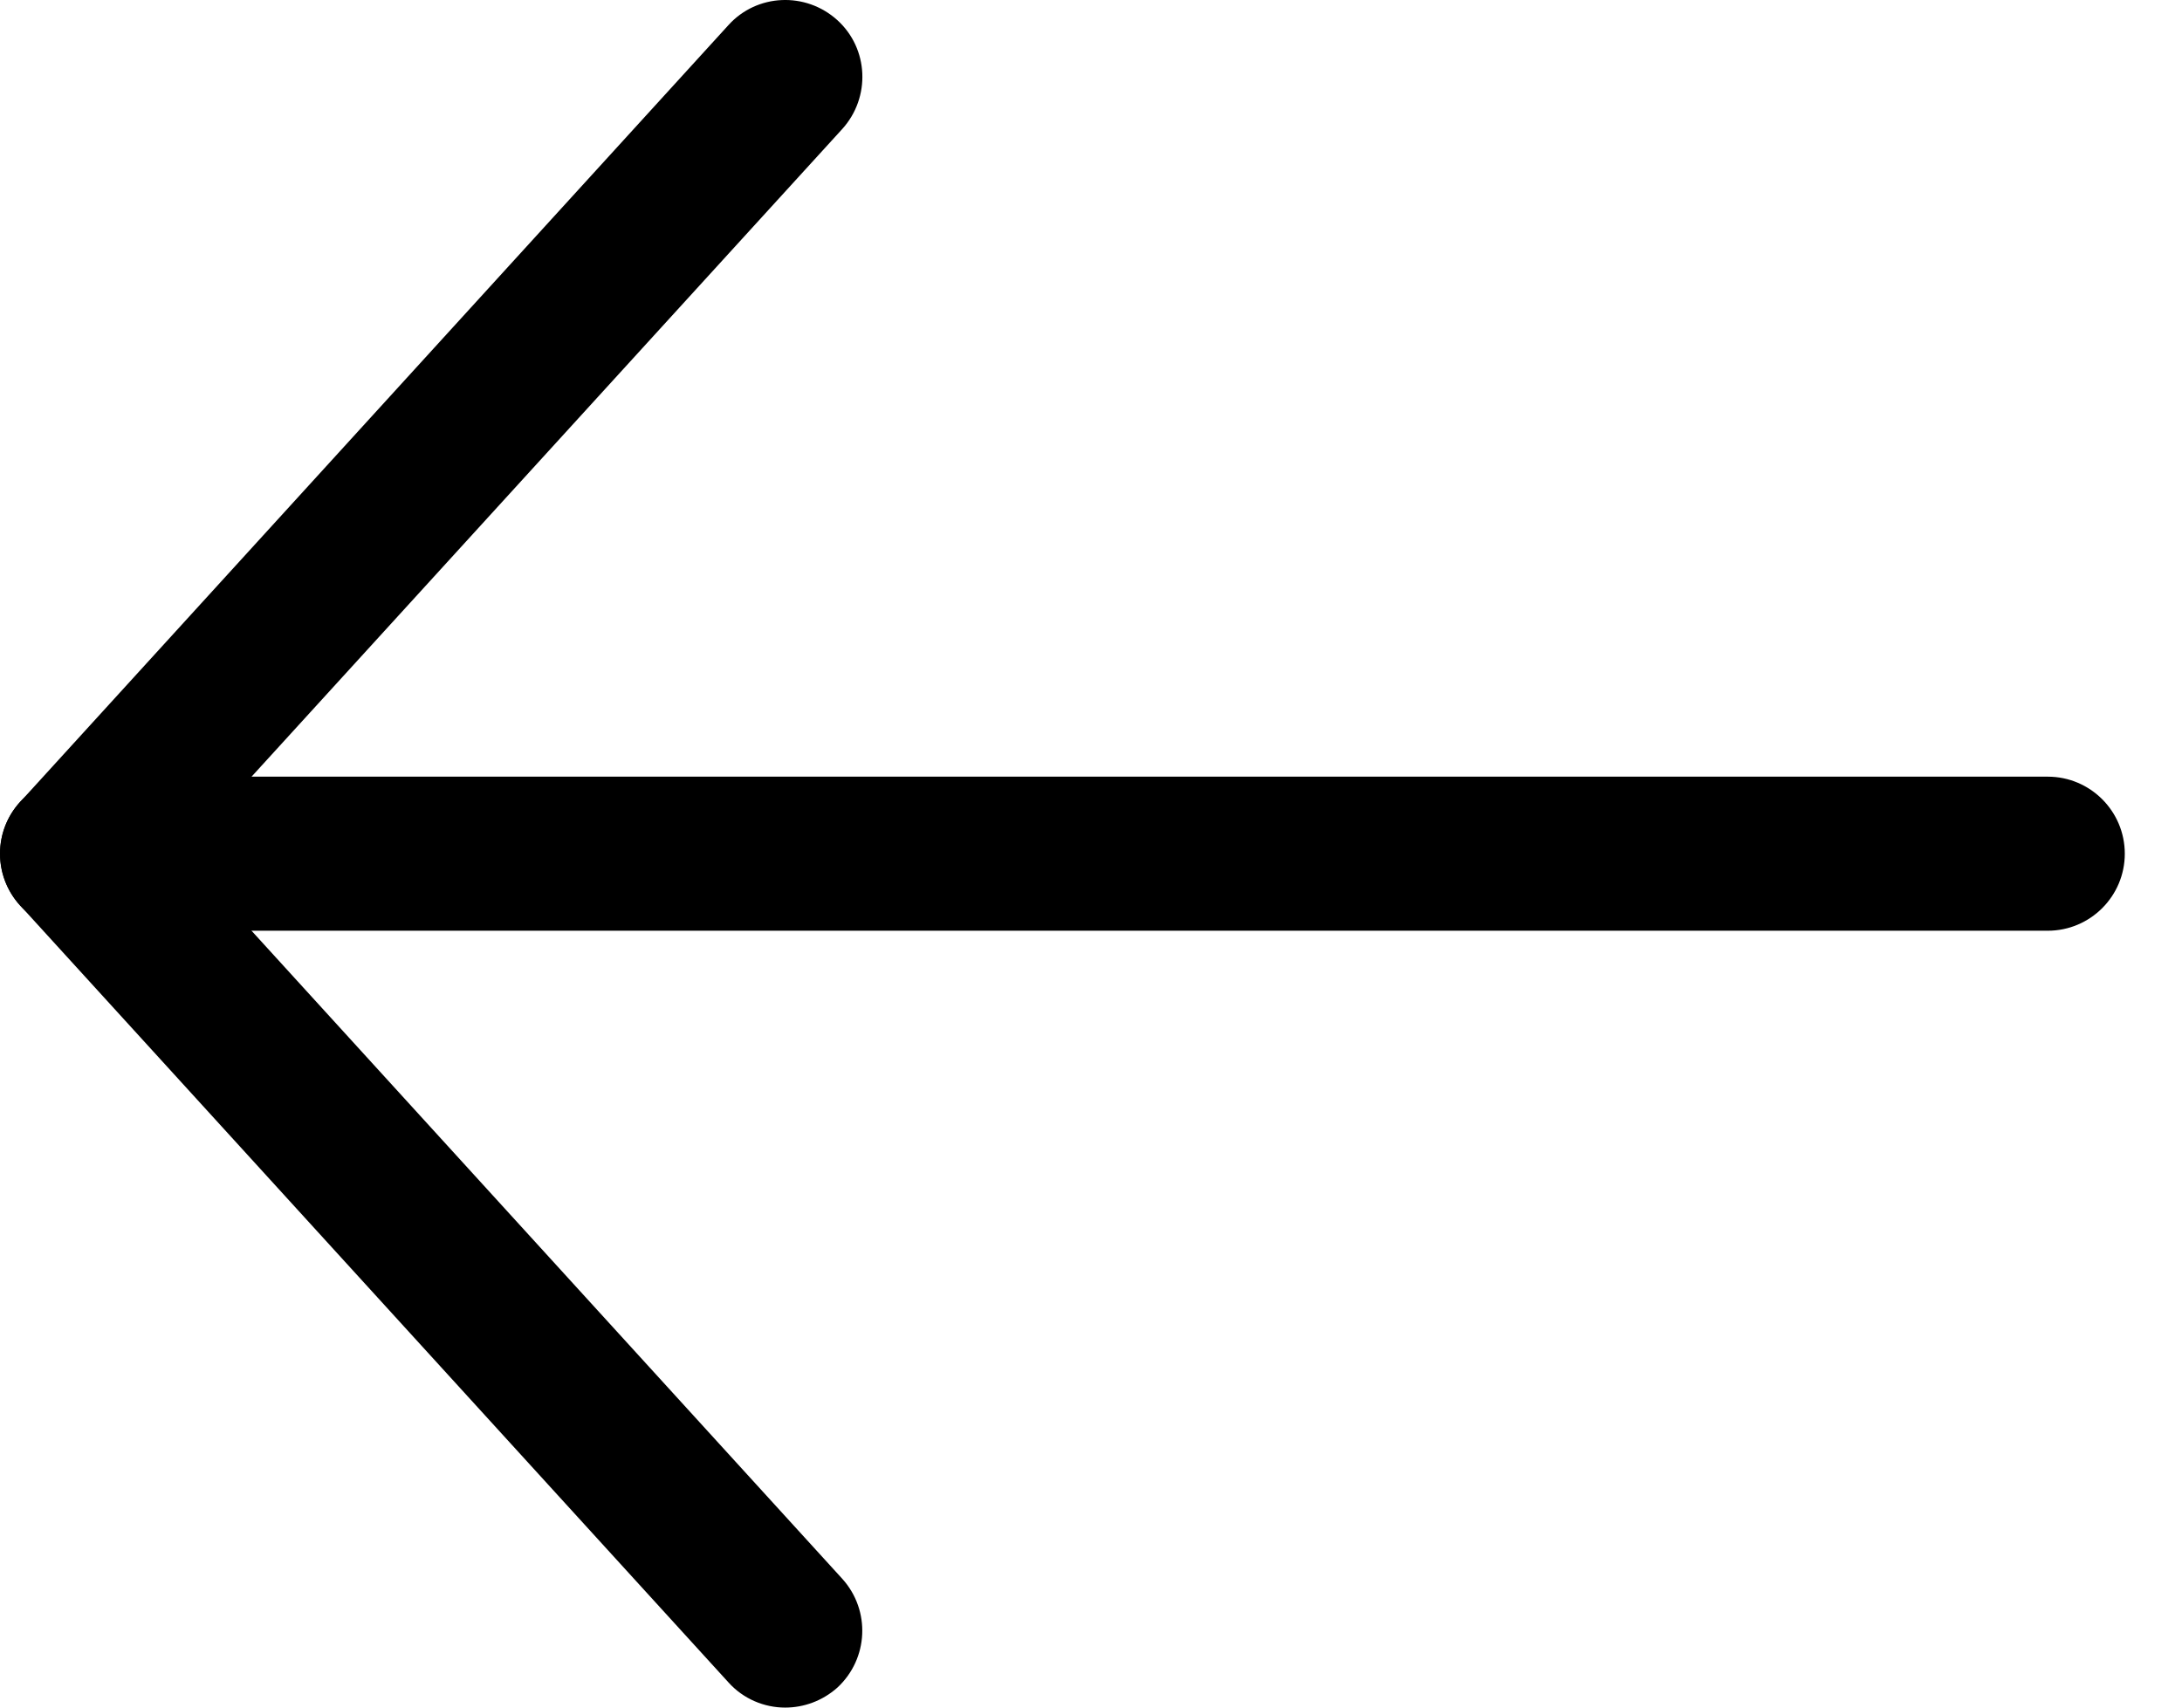 <svg width="23" height="18" viewBox="0 0 23 18" fill="none" xmlns="http://www.w3.org/2000/svg">
<path d="M8.276 18C8.056 18 7.835 17.909 7.678 17.734L0.213 9.545C-0.07 9.234 -0.07 8.761 0.213 8.453L7.678 0.265C7.979 -0.068 8.493 -0.089 8.826 0.212C9.158 0.513 9.179 1.027 8.878 1.36L1.911 8.999L8.878 16.642C9.179 16.975 9.155 17.486 8.826 17.79C8.668 17.93 8.472 18 8.276 18Z" fill="black"/>
<path d="M21.585 9.811H0.812C0.364 9.811 0 9.447 0 8.999C0 8.551 0.364 8.187 0.812 8.187H21.585C22.033 8.187 22.397 8.551 22.397 8.999C22.397 9.447 22.033 9.811 21.585 9.811Z" fill="black"/>
</svg>
